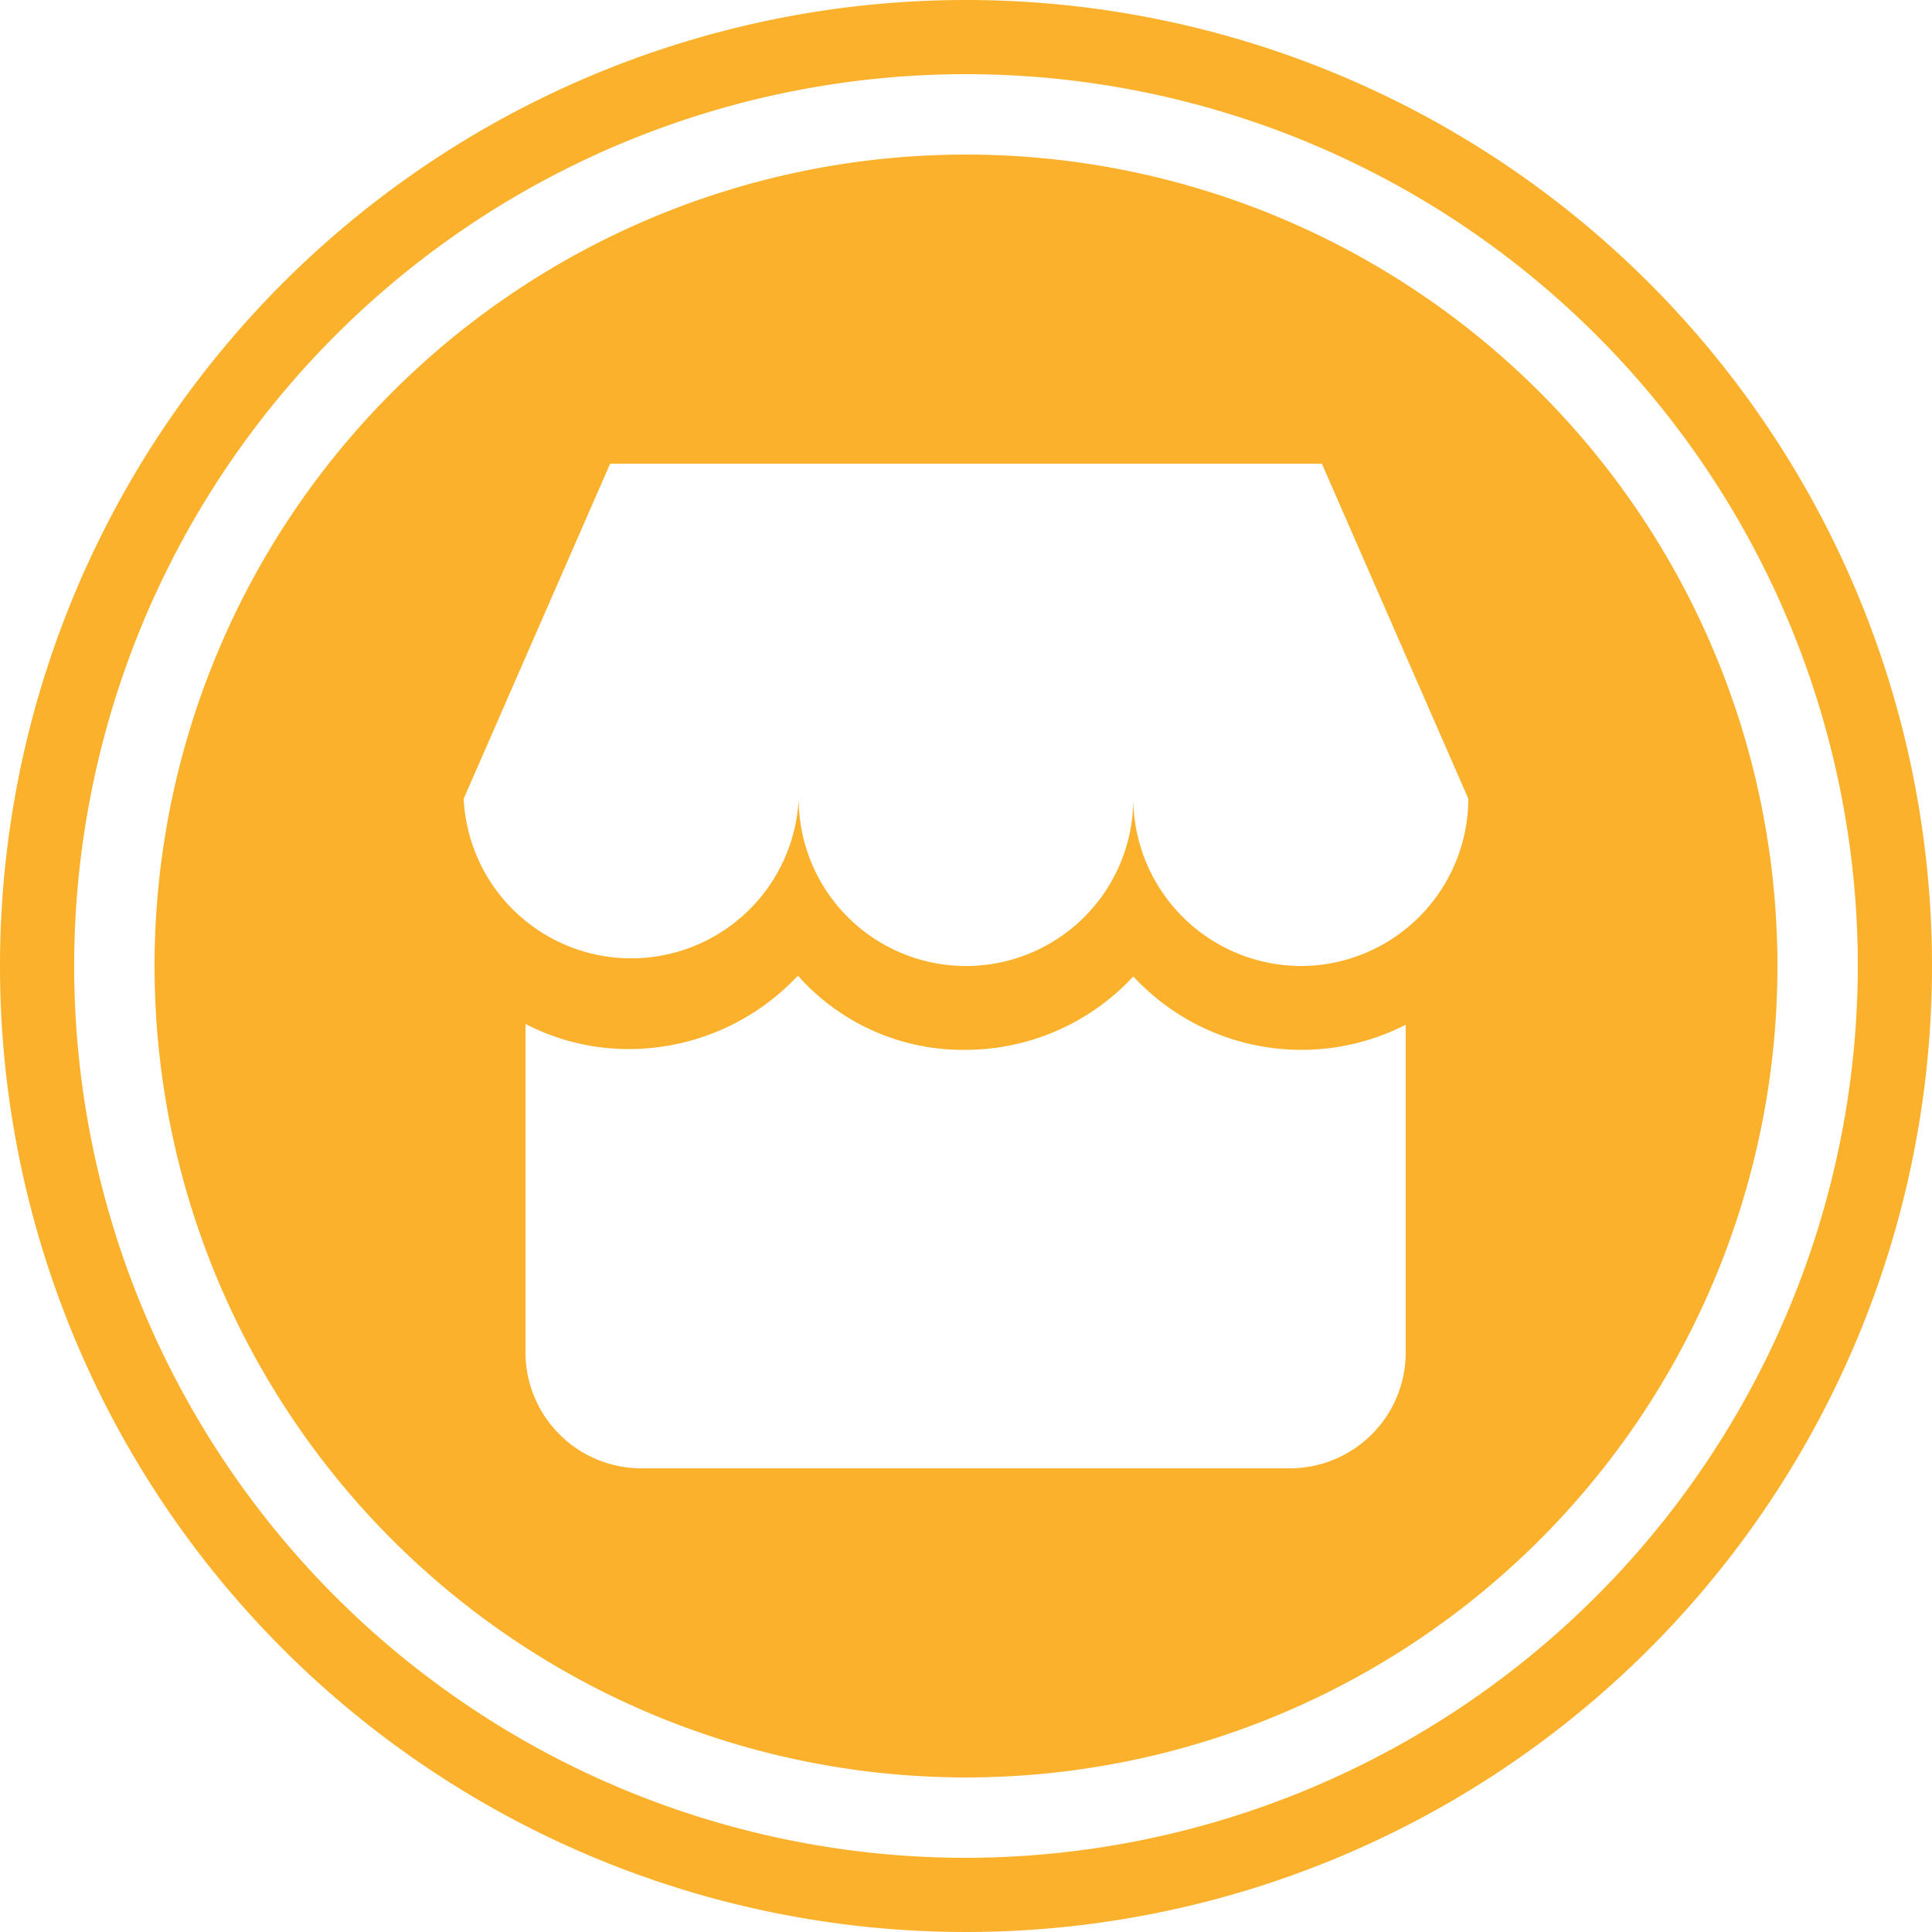 <svg id="图层_1" data-name="图层 1" xmlns="http://www.w3.org/2000/svg" viewBox="0 0 50 50"><defs><style>.cls-1{fill:#fbb12b;}</style></defs><title>商城</title><path class="cls-1" d="M25,0A25,25,0,1,0,50,25,25,25,0,0,0,25,0Zm0,48.08A23.08,23.08,0,1,1,48.08,25,23.11,23.11,0,0,1,25,48.08Z"/><path class="cls-1" d="M25,4A21,21,0,1,0,46,25,21,21,0,0,0,25,4ZM36.38,35a3,3,0,0,1-3,3H16.6a3,3,0,0,1-3-3v-8.5a5.8,5.8,0,0,0,2.71.65,6,6,0,0,0,4.34-1.9A5.71,5.71,0,0,0,25,27.17a5.93,5.93,0,0,0,4.33-1.9,5.93,5.93,0,0,0,7.05,1.25ZM33.67,25a4.35,4.35,0,0,1-4.34-4.33,4.33,4.33,0,0,1-8.66,0,4.34,4.34,0,0,1-8.67,0L15.79,12H34.21L38,20.67A4.34,4.34,0,0,1,33.67,25Z"/></svg>